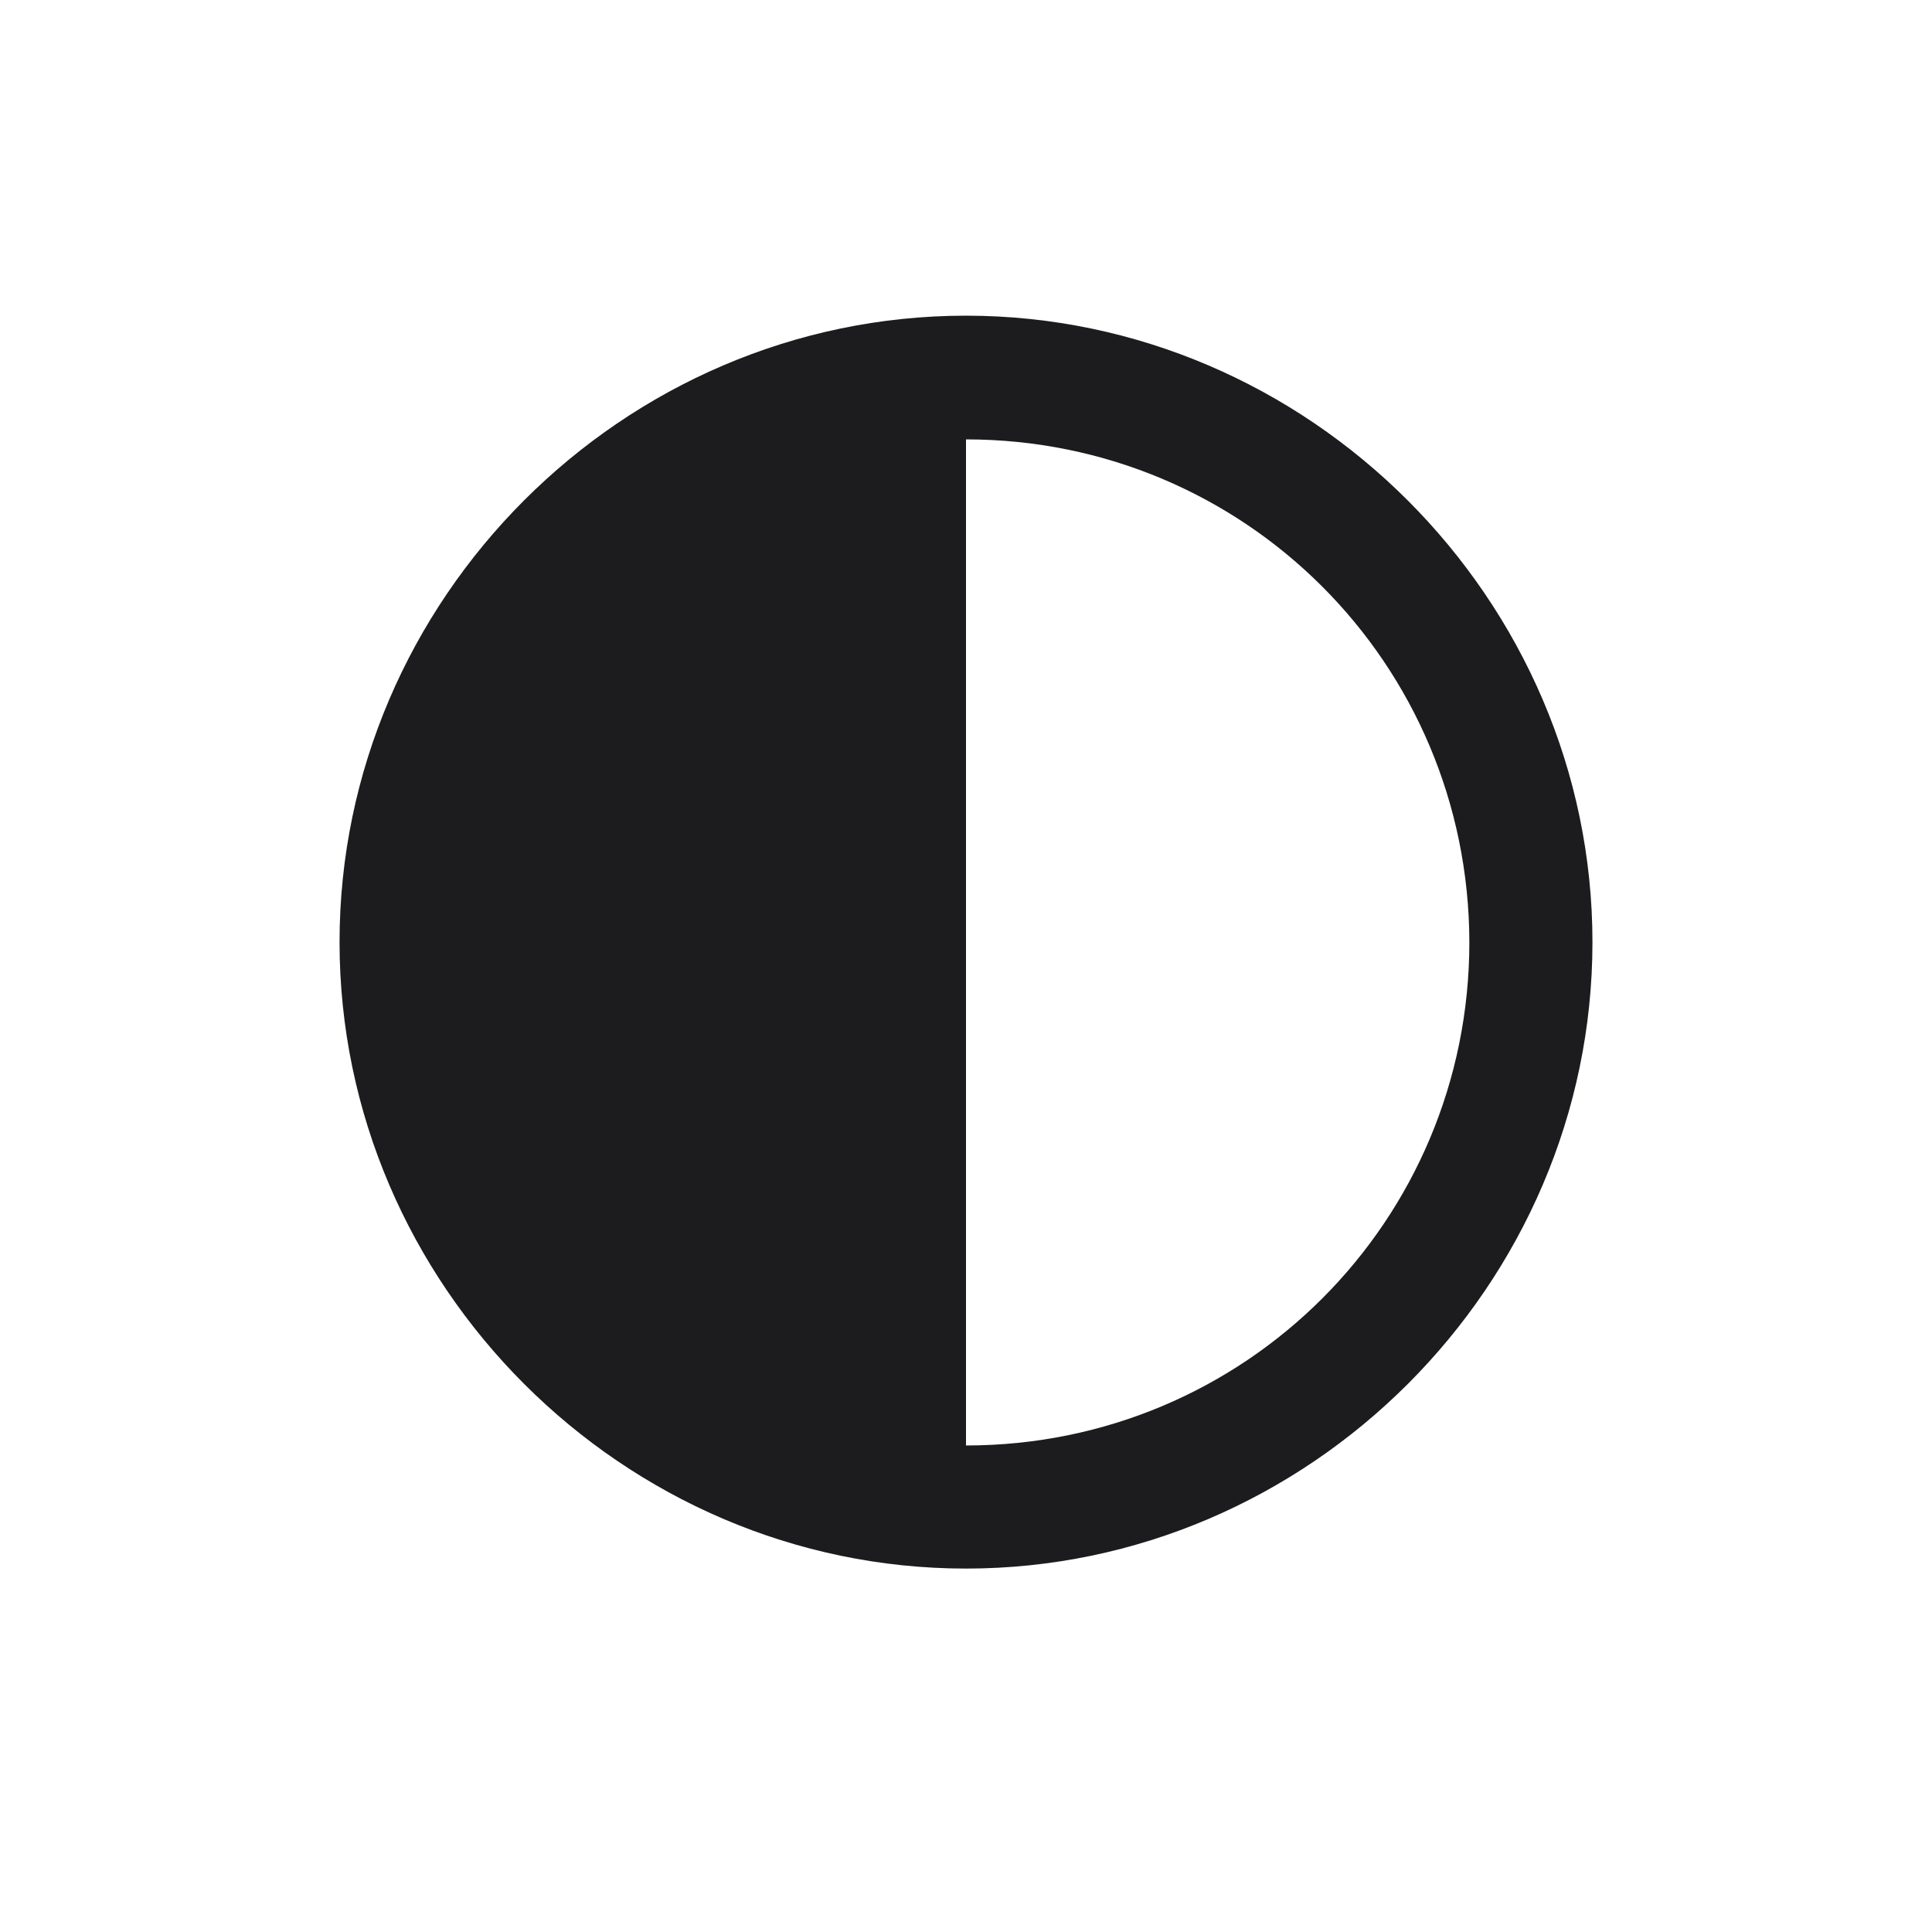 <svg width="28" height="28" viewBox="0 0 28 28" fill="none" xmlns="http://www.w3.org/2000/svg">
<path d="M14 22.733C18.966 22.733 23.079 18.629 23.079 13.654C23.079 8.688 18.966 4.575 14 4.575C9.025 4.575 4.921 8.688 4.921 13.654C4.921 18.629 9.034 22.733 14 22.733ZM14 20.949V6.368C18.034 6.368 21.286 9.611 21.295 13.654C21.295 17.697 18.043 20.949 14 20.949Z" fill="#1C1C1E"/>
</svg>
